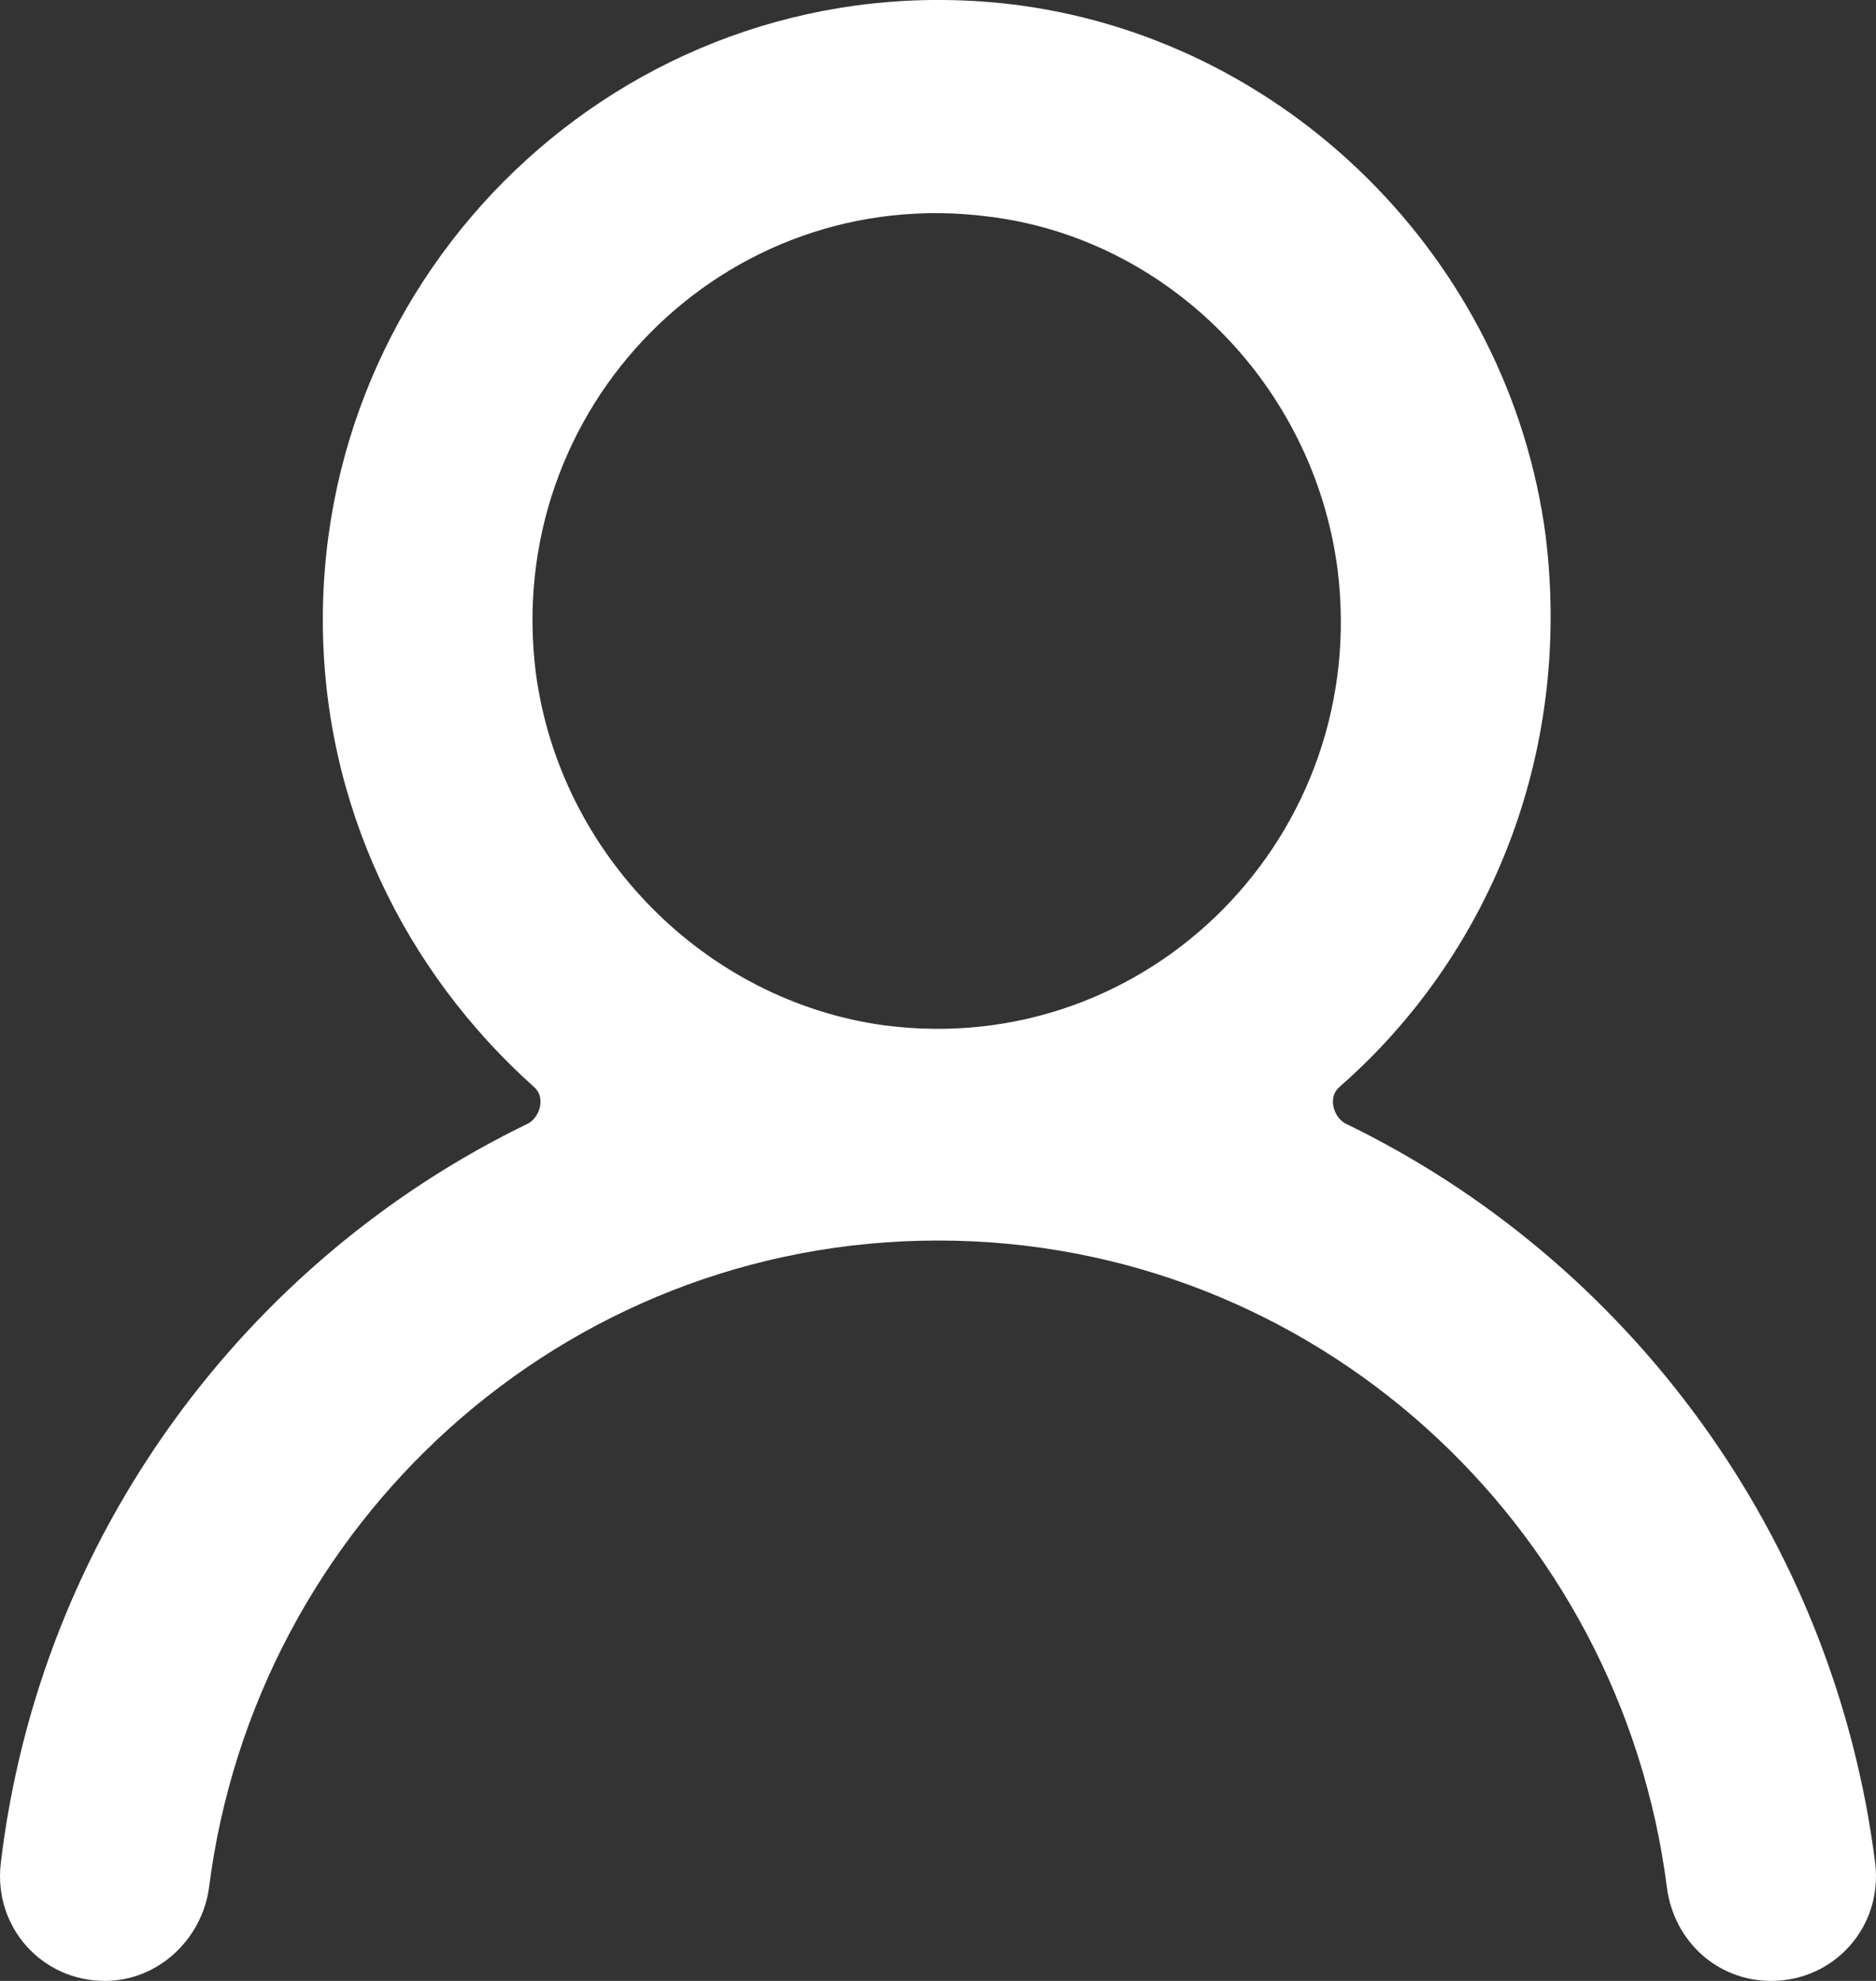<svg width="36" height="38" viewBox="0 0 36 38" fill="none" xmlns="http://www.w3.org/2000/svg">
                            <rect x="0" y="0" width="36" height="38" fill="#333333" stroke="none"/>
                            <g clip-path="url(#clip0_938_6861)">
                                <path
                                    d="M25.713 20.843C28.547 18.359 30.174 14.515 29.663 10.296C28.966 4.952 24.645 0.686 19.348 0.075C12.236 -0.722 6.195 4.905 6.195 11.888C6.195 15.451 7.775 18.637 10.238 20.843C10.47 21.031 10.377 21.406 10.145 21.547C4.709 24.172 0.759 29.467 0.014 35.75C-0.125 36.969 0.804 38 2.012 38C3.035 38 3.871 37.203 4.01 36.219C4.893 29.236 10.797 23.797 18 23.797C25.203 23.797 31.105 29.236 31.989 36.219C32.129 37.25 32.965 38 33.988 38C35.196 38 36.126 36.969 35.986 35.75C35.194 29.467 31.244 24.172 25.807 21.547C25.575 21.406 25.48 21.031 25.713 20.843ZM10.284 12.923C9.634 7.812 13.909 3.499 18.974 4.155C22.413 4.577 25.2 7.39 25.665 10.904C26.315 16.012 22.04 20.328 16.974 19.67C13.536 19.203 10.749 16.39 10.284 12.921V12.923Z"
                                    fill="white" />
                            </g>
                            <defs>
                                <clipPath id="clip0_938_6861">
                                    <rect width="36" height="38" fill="white" />
                                </clipPath>
                            </defs>
                        </svg>